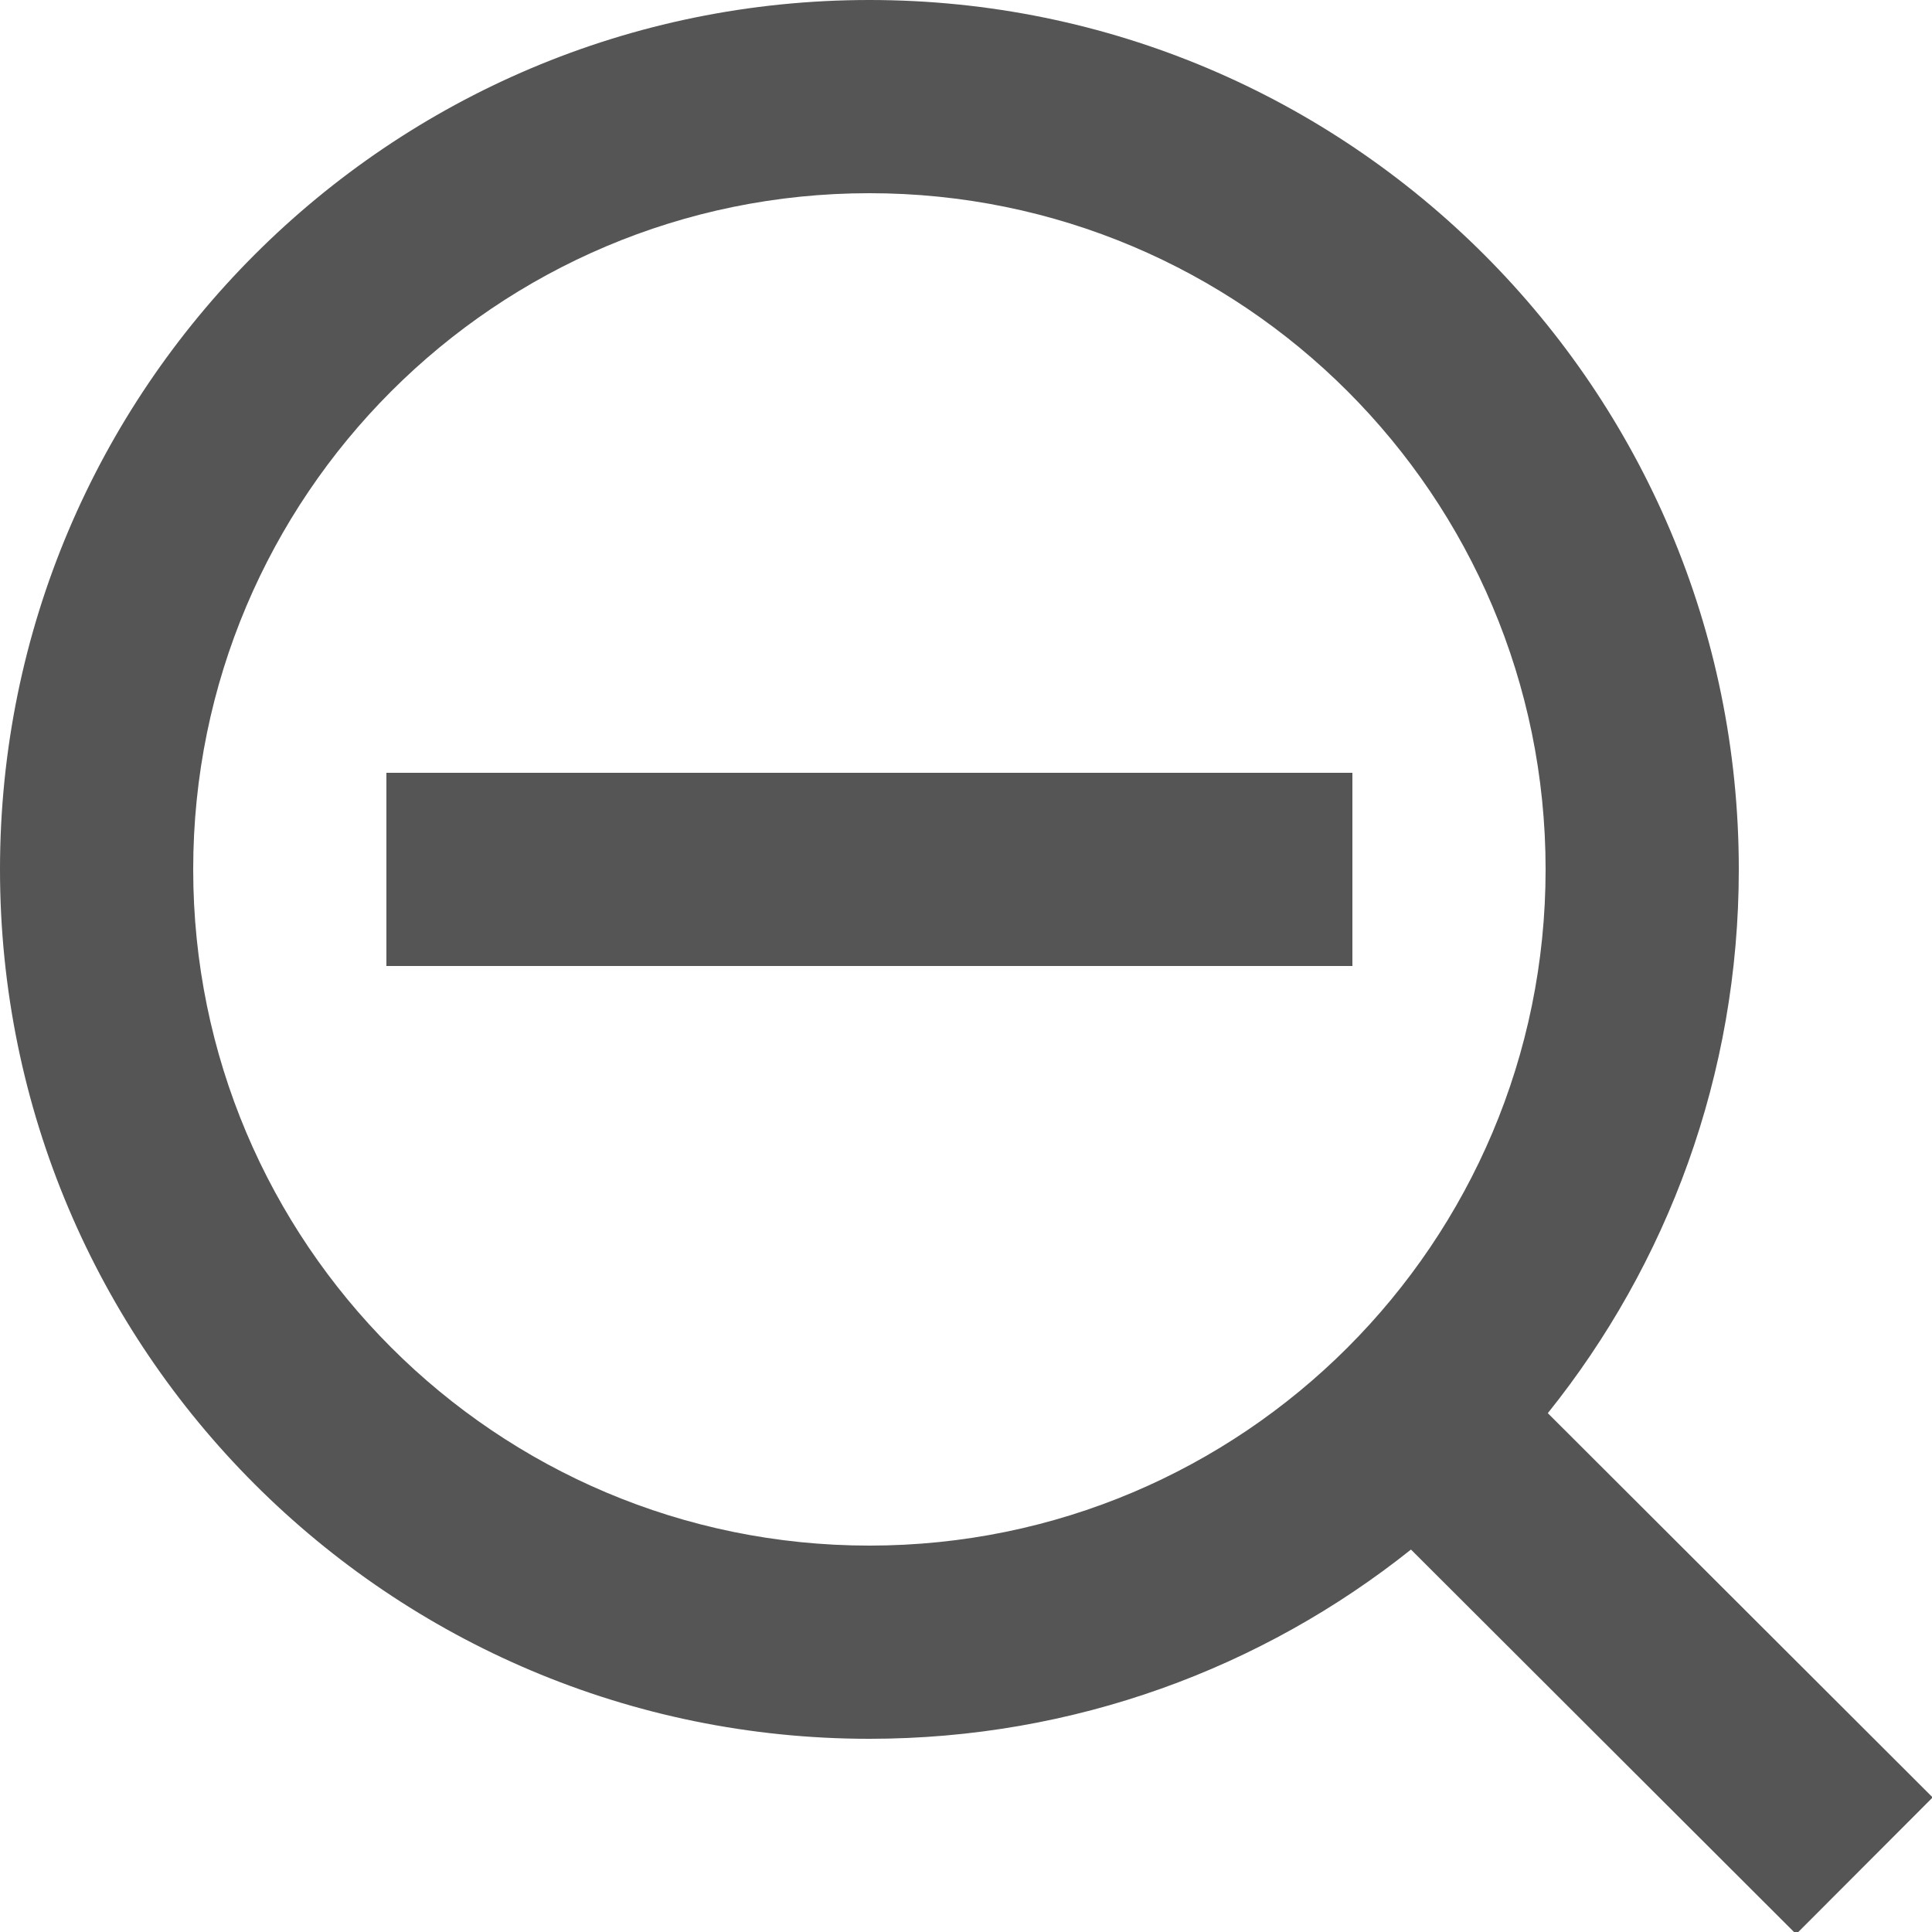 <?xml version="1.0" encoding="UTF-8" standalone="no"?>
<svg width="120px" height="120px" viewBox="0 0 120 120" version="1.1" xmlns="http://www.w3.org/2000/svg" xmlns:xlink="http://www.w3.org/1999/xlink">
    <!-- Generator: Sketch 50.2 (55047) - http://www.bohemiancoding.com/sketch -->
    <title>shrink</title>
    <desc>Created with Sketch.</desc>
    <defs></defs>
    <g id="-译泰后台管理系统" stroke="none" stroke-width="1" fill="none" fill-rule="evenodd">
        <g id="图标" transform="translate(-1554, -1463)">
            <g id="缩小" transform="translate(1554, 1463)">
                <g id="Group-2">
                    <rect id="Path" fill="#D8D8D8" opacity="0" x="0" y="0" width="120" height="120"></rect>
                    <path d="M54,96 C77.196,96 96,77.196 96,54 C96,30.804 77.196,12 54,12 C30.804,12 12,30.804 12,54 C12,77.196 30.804,96 54,96 Z M96.137,87.774 L120.041,111.641 L111.563,120.133 L87.638,96.246 C78.41,103.603 66.719,108 54,108 C24.177,108 0,83.823 0,54 C0,24.177 24.177,0 54,0 C83.823,0 108,24.177 108,54 C108,66.781 103.559,78.526 96.137,87.774 Z" id="Combined-Shape" fill="#555555" fill-rule="nonzero"></path>
                    <rect id="Rectangle-31" fill="#555555" x="24" y="48" width="60" height="12"></rect>
                </g>
            </g>
        </g>
    </g>
</svg>